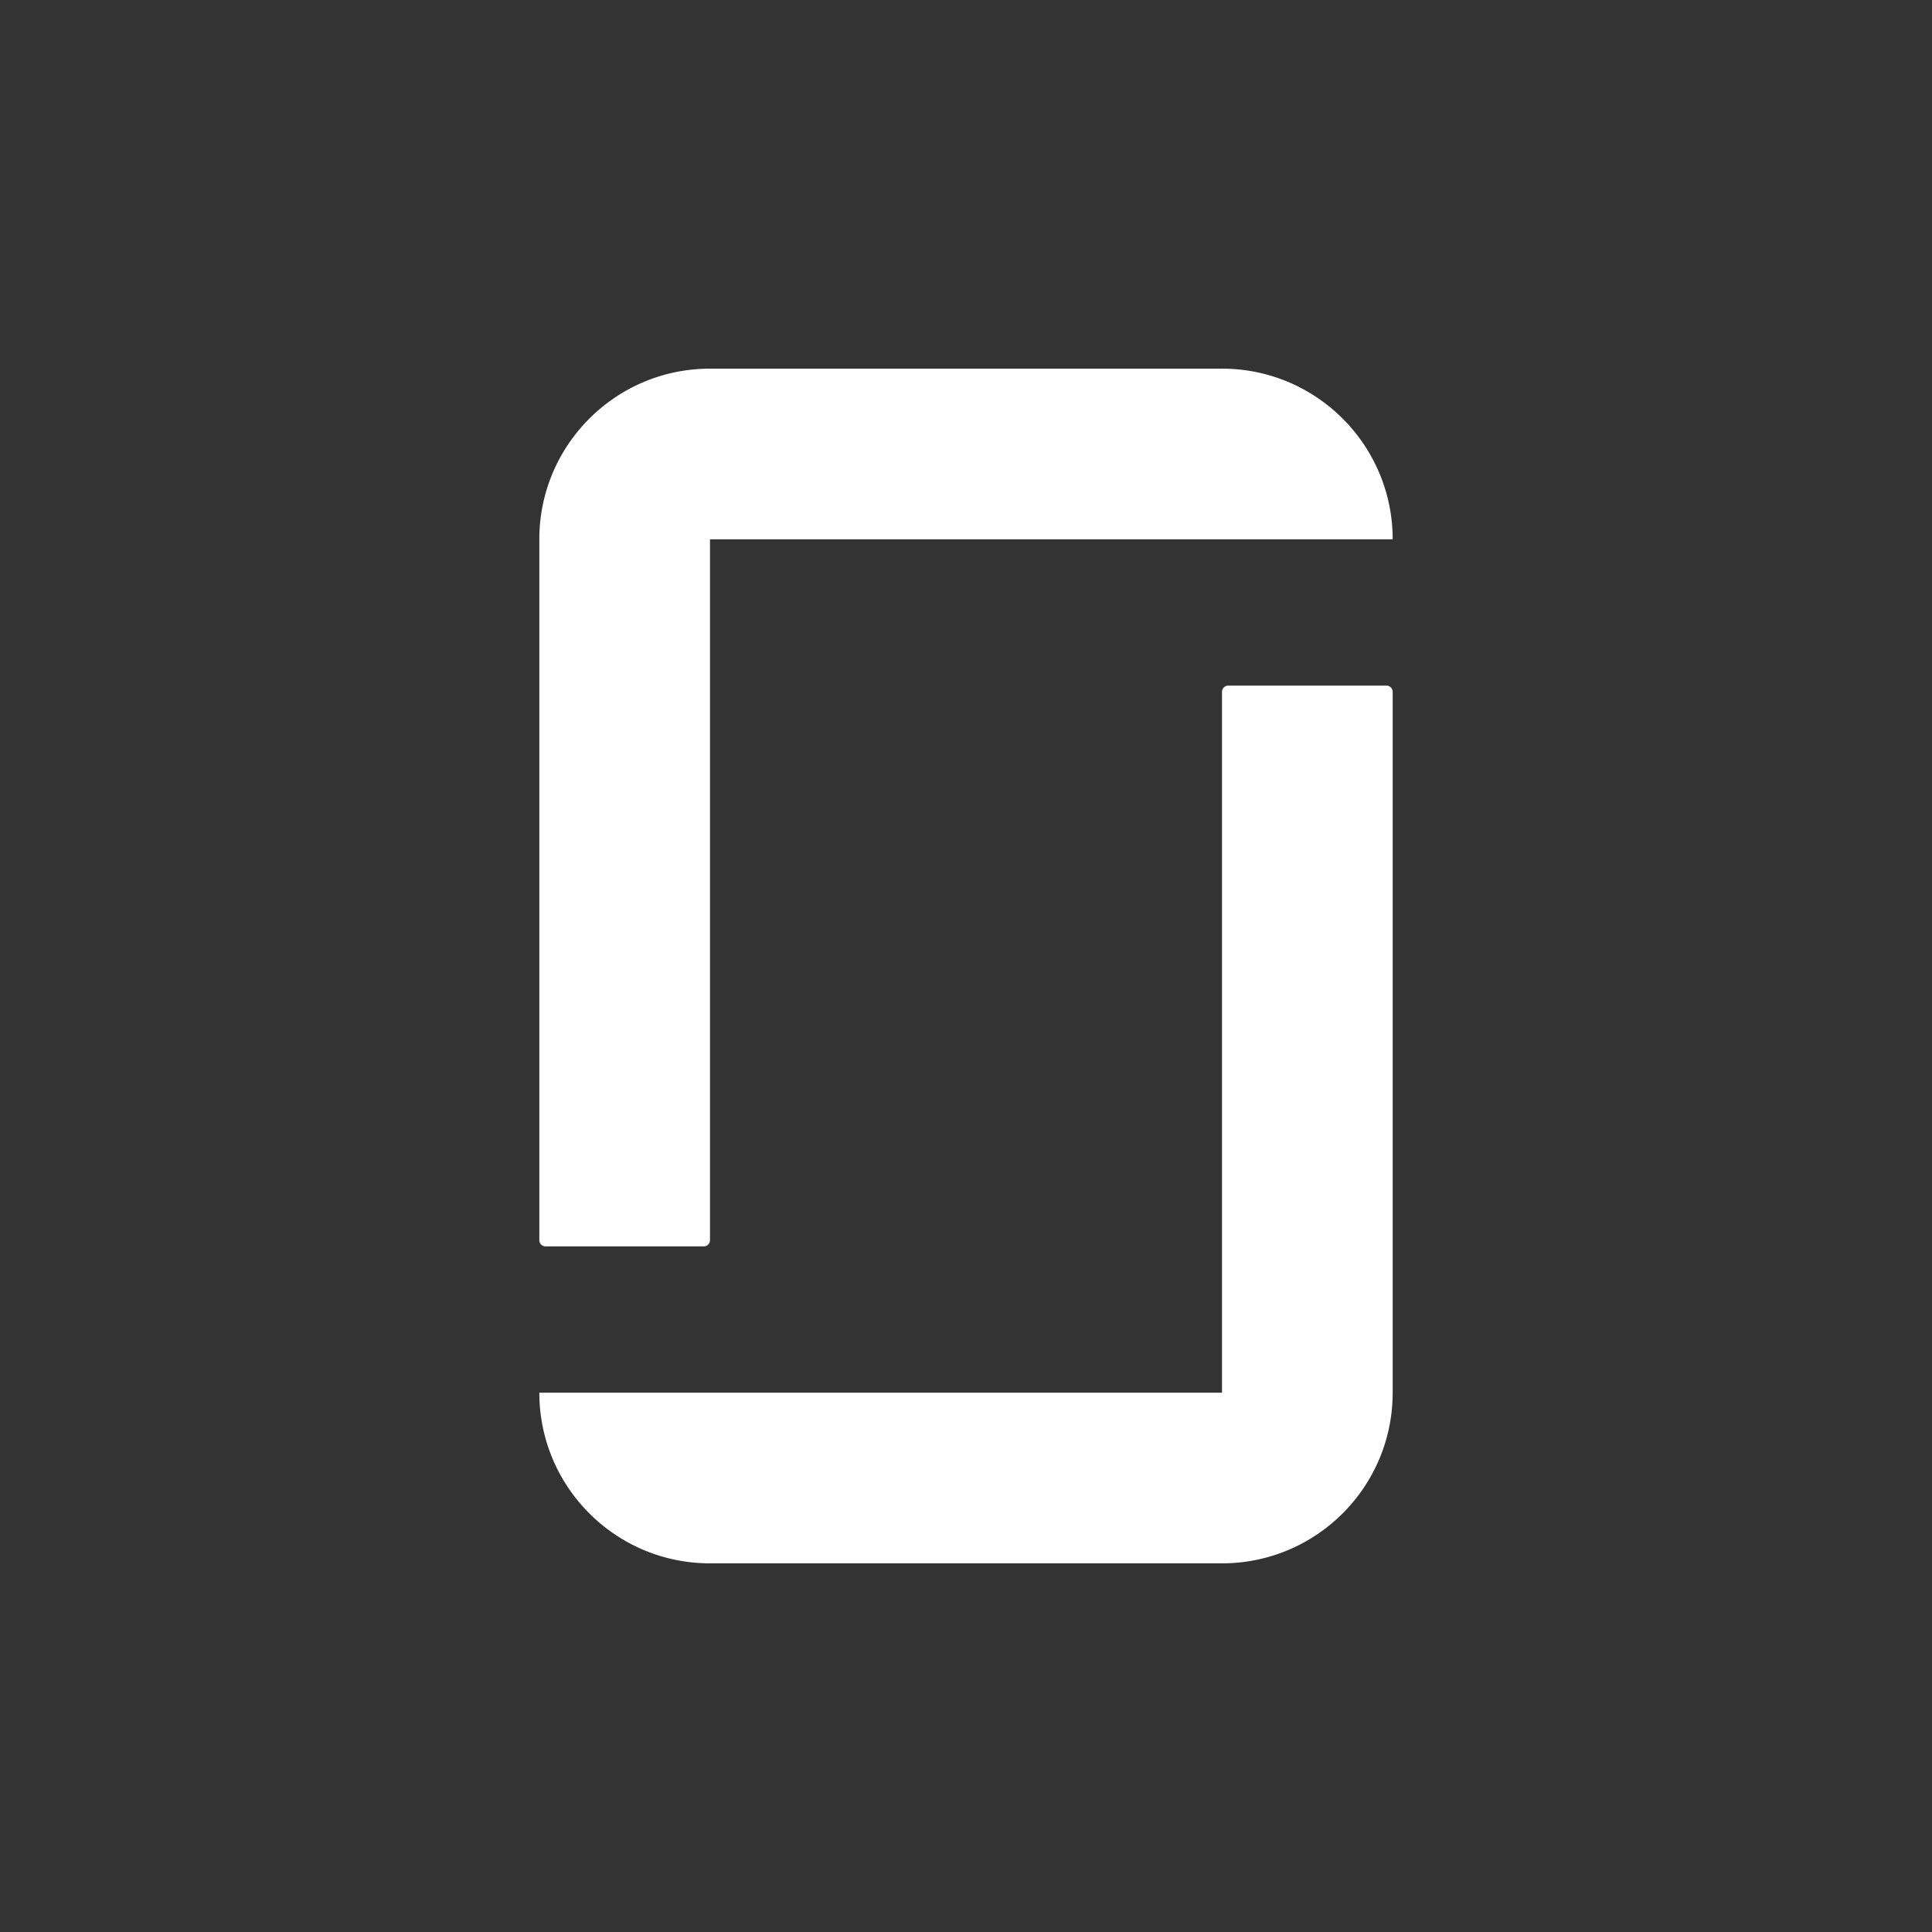 <svg xmlns="http://www.w3.org/2000/svg" width="666.667" height="666.667" viewBox="0 0 666.667 666.667">
  <rect x="0" y="0" width="666.667" height="666.667" fill="#333333" stroke="none"/>
  <path
    d="M421.672 480.565h-235.57c0 32.526 26.367 58.892 58.893 58.892h176.677c32.525 0 58.893-26.366 58.893-58.892V238.727a2.146 2.146 0 0 0-2.146-2.146h-54.602c-1.184 0-2.145.96-2.145 2.146zm0-353.356c32.525 0 58.893 26.367 58.893 58.892h-235.57V427.94a2.147 2.147 0 0 1-2.146 2.147h-54.602a2.147 2.147 0 0 1-2.146-2.147V186.101c0-32.525 26.368-58.892 58.894-58.892h176.677"
    fill="#fff" fill-rule="evenodd" />
</svg>

